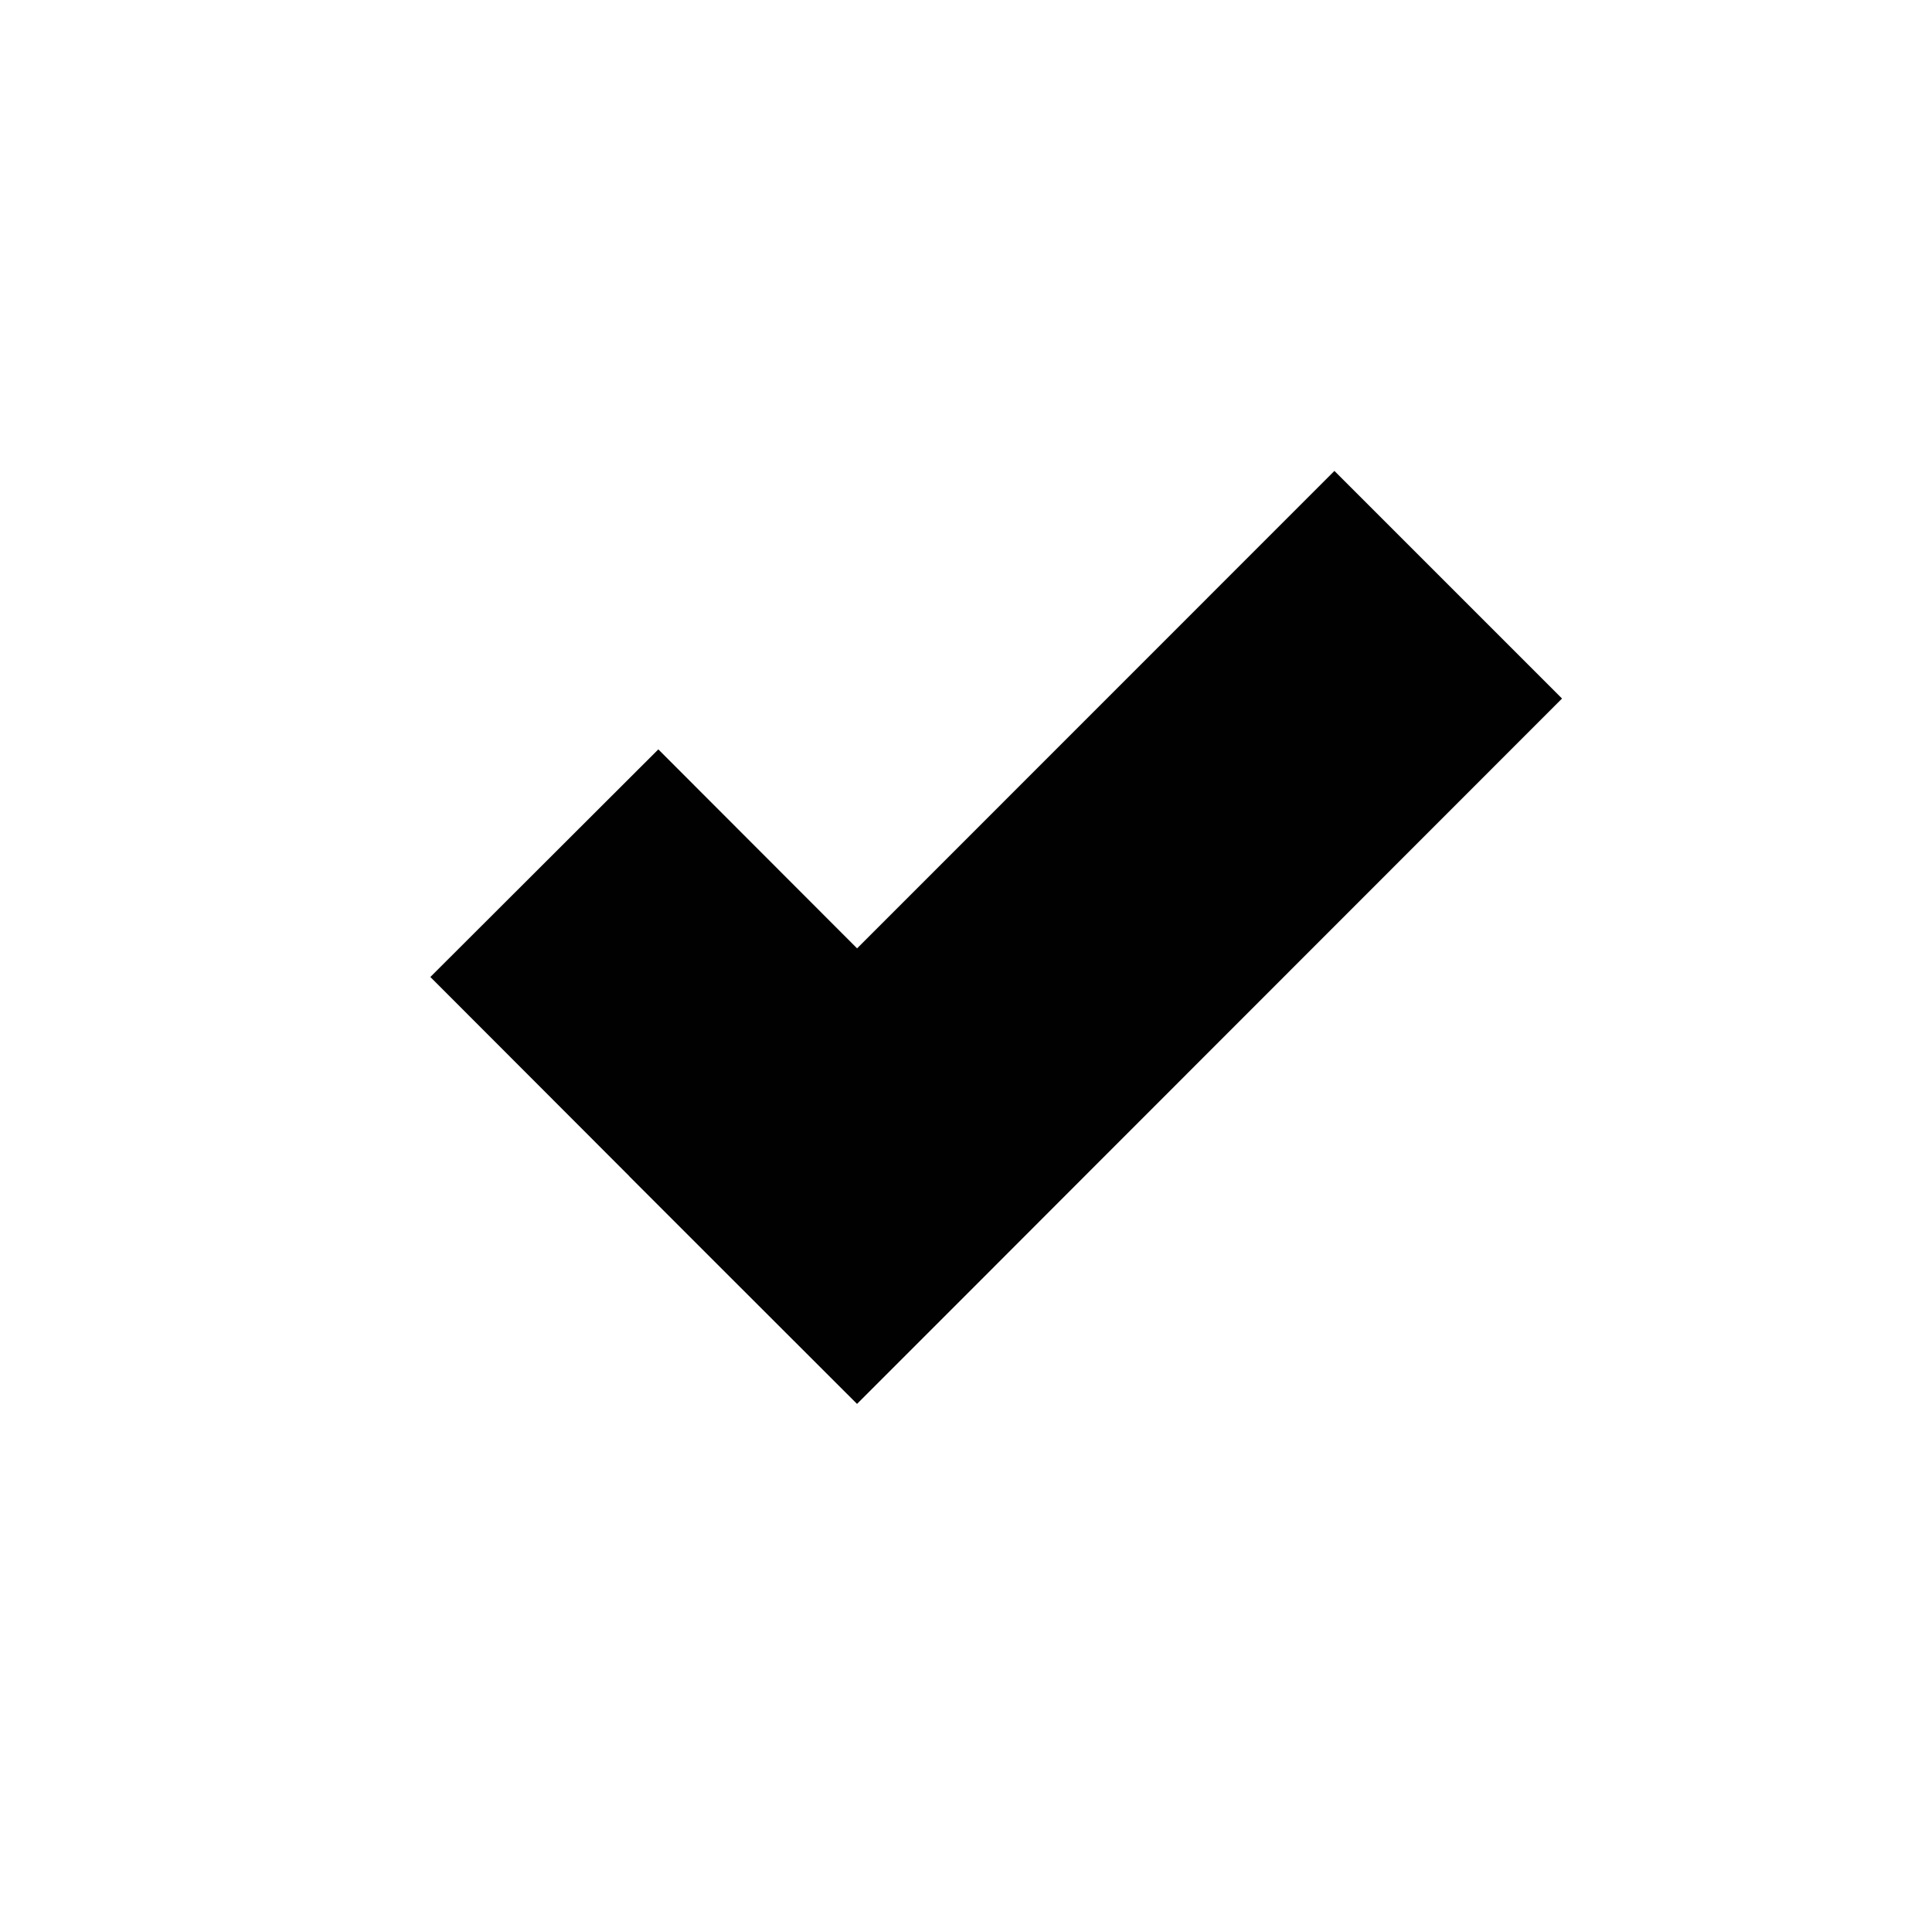 <?xml version="1.0" encoding="utf-8"?>
<!-- Generator: Adobe Illustrator 16.0.4, SVG Export Plug-In . SVG Version: 6.00 Build 0)  -->
<!DOCTYPE svg PUBLIC "-//W3C//DTD SVG 1.1//EN" "http://www.w3.org/Graphics/SVG/1.1/DTD/svg11.dtd">
<svg version="1.1" id="Layer_1" xmlns="http://www.w3.org/2000/svg" xmlns:xlink="http://www.w3.org/1999/xlink" x="0px" y="0px"
	 width="16px" height="16px" viewBox="0 0 16 16" enable-background="new 0 0 16 16" xml:space="preserve">
<polygon fill="#010101" points="11.051,3.9 7.098,7.854 5.452,6.206 3.564,8.091 5.212,9.741 5.211,9.741 6.069,10.599 
	7.097,11.626 7.098,11.626 7.098,11.626 8.1,10.624 8.982,9.741 8.982,9.741 12.936,5.785 "/>
</svg>
